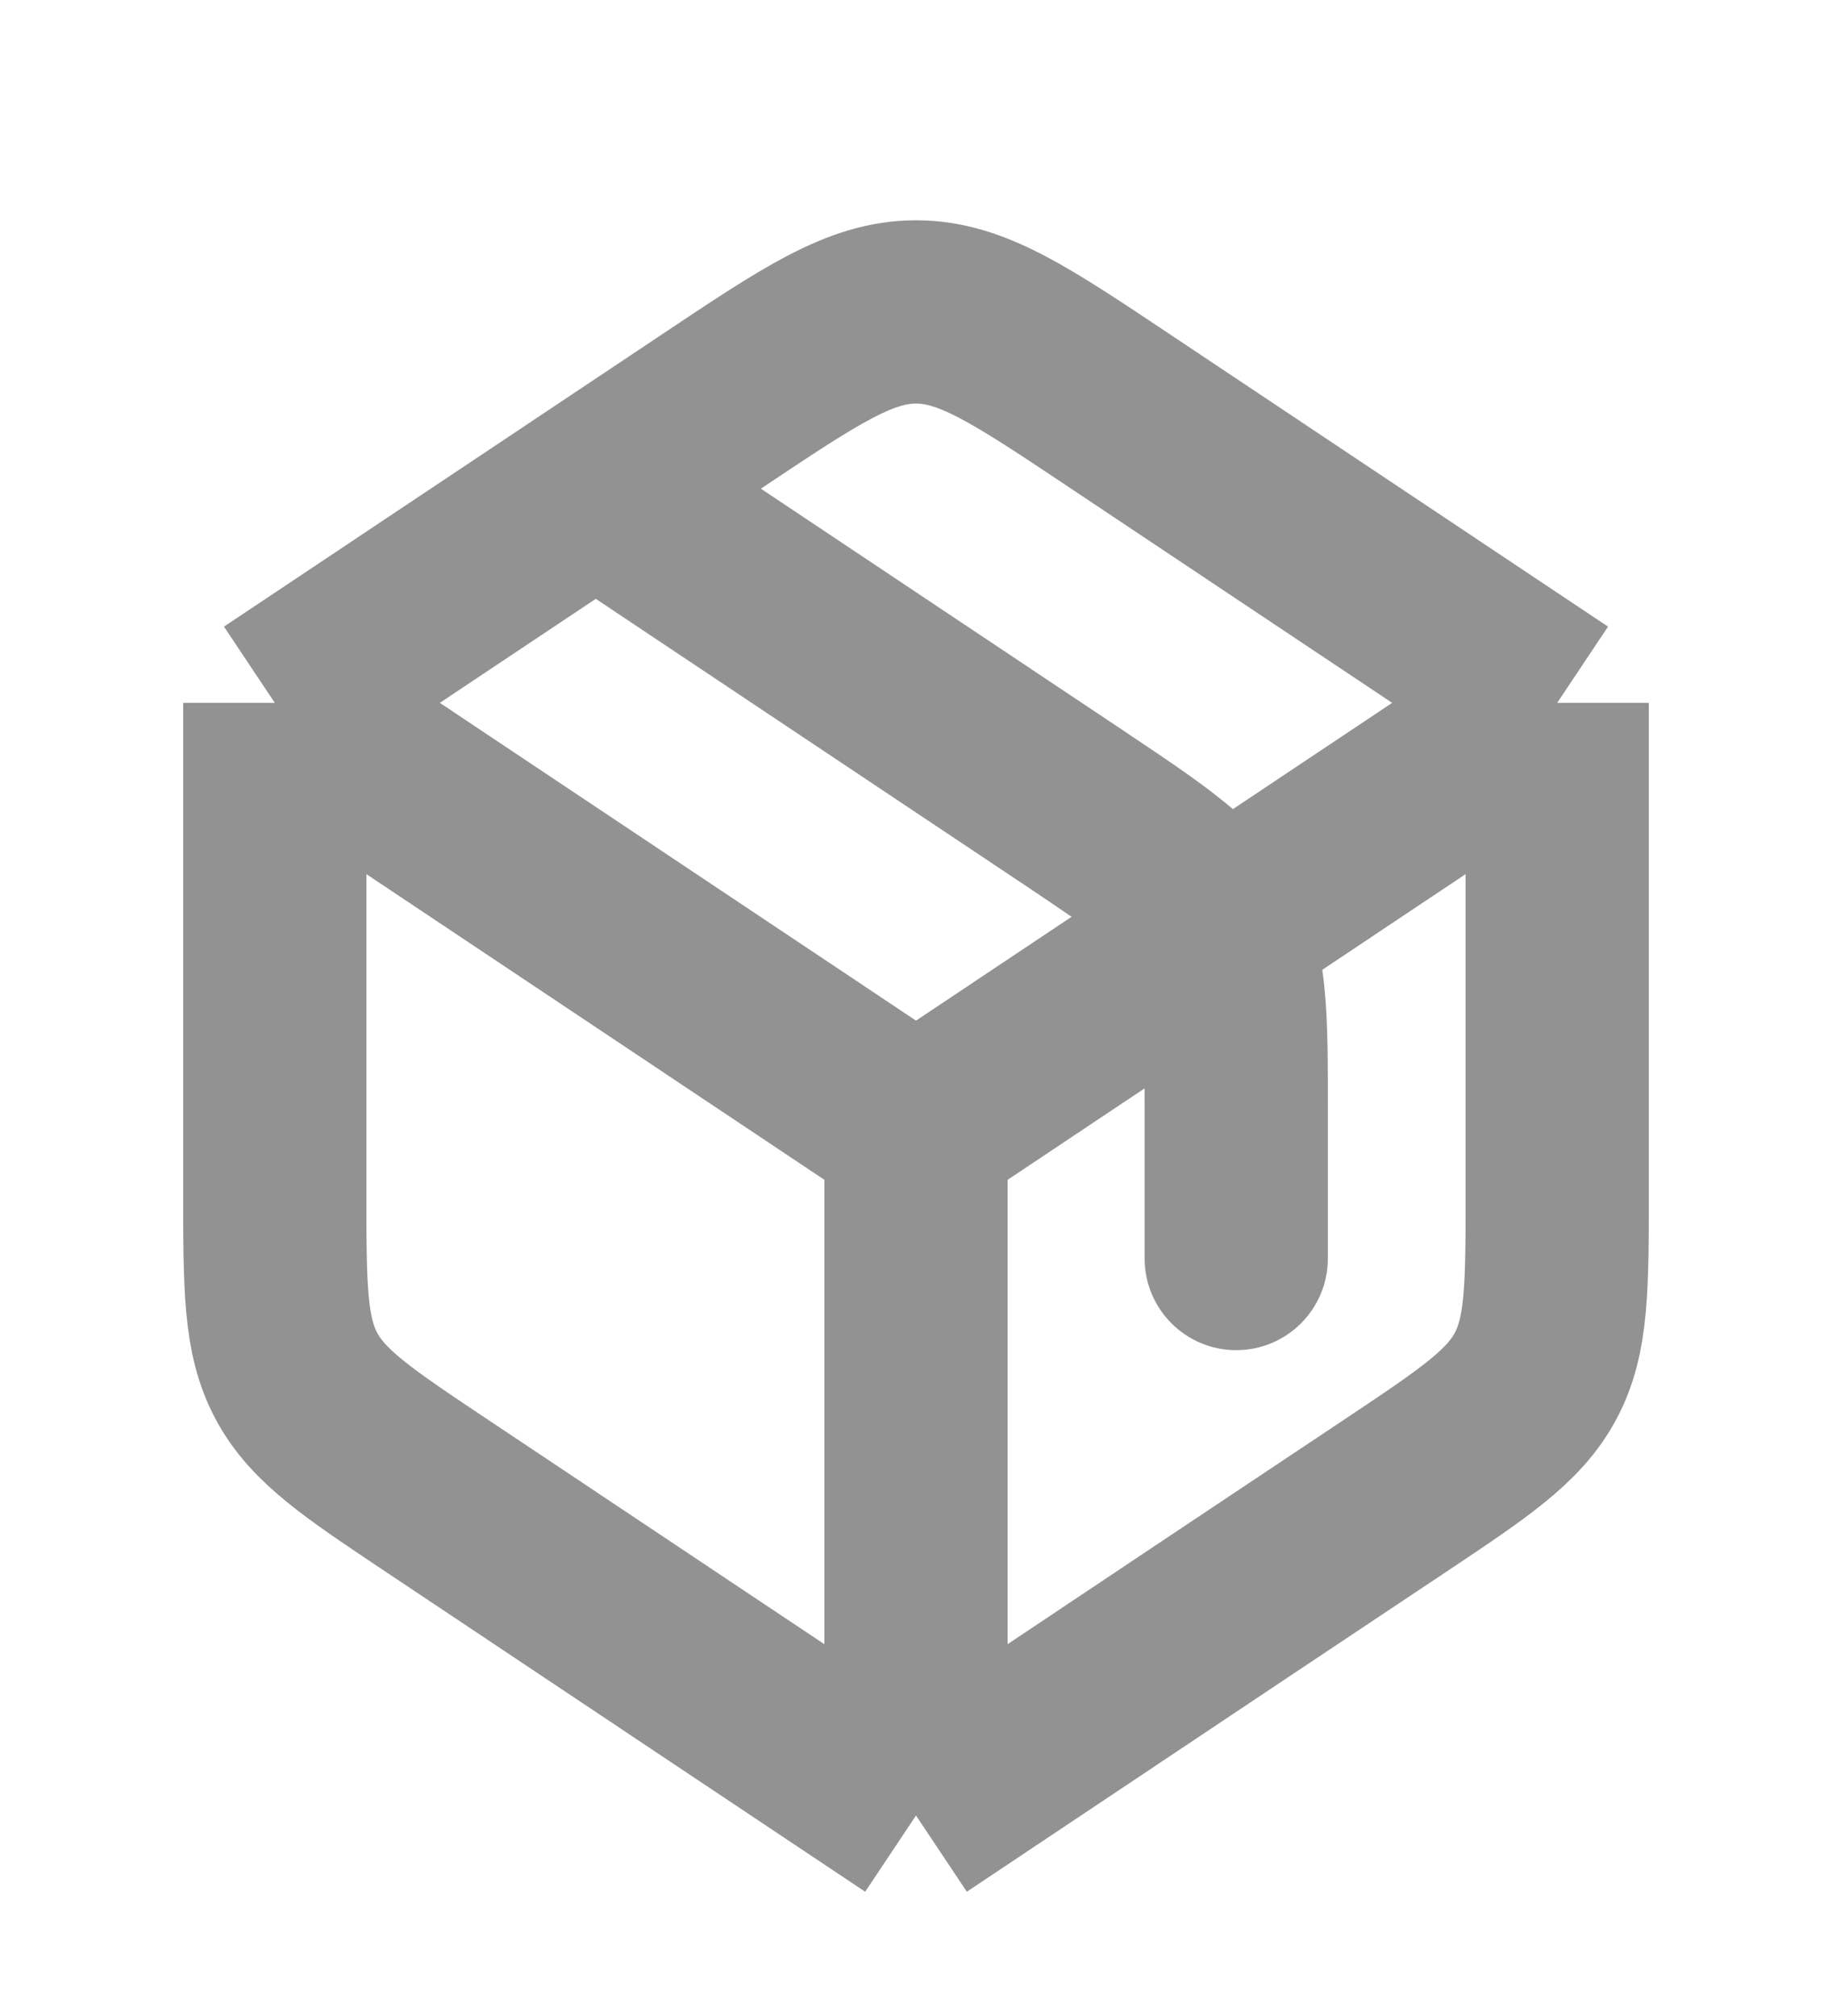 <svg width="10" height="11" viewBox="0 0 10 11" fill="none" xmlns="http://www.w3.org/2000/svg">
<g id="box" clip-path="url(#clip0_9_2866)">
<path id="Vector" d="M5 9.906V6.17M5 9.906L2.39 8.165C1.954 7.874 1.736 7.729 1.618 7.508C1.5 7.287 1.5 7.025 1.5 6.501V3.835M5 9.906L6.75 8.738L7.61 8.165C8.046 7.874 8.264 7.729 8.382 7.508C8.5 7.287 8.5 7.025 8.5 6.501V3.835M5 6.17L1.5 3.835M5 6.17L8.5 3.835M1.5 3.835L3.89 2.241C4.428 1.882 4.697 1.702 5 1.702C5.303 1.702 5.572 1.882 6.11 2.241L8.5 3.835" stroke="#929292" stroke-linejoin="round"/>
<path id="Vector_2" d="M6.248 6.867C6.248 7.143 6.472 7.367 6.748 7.367C7.024 7.367 7.248 7.143 7.248 6.867H6.248ZM2.971 3.08L5.581 4.821L6.136 3.989L3.526 2.248L2.971 3.08ZM7.248 6.867V6.069H6.248V6.867H7.248ZM5.581 4.821C5.806 4.972 5.947 5.066 6.048 5.148C6.142 5.224 6.172 5.267 6.189 5.298L7.071 4.826C6.969 4.637 6.832 4.496 6.678 4.372C6.532 4.253 6.346 4.13 6.136 3.989L5.581 4.821ZM7.248 6.069C7.248 5.816 7.249 5.593 7.231 5.406C7.213 5.208 7.172 5.016 7.071 4.826L6.189 5.298C6.206 5.33 6.224 5.379 6.236 5.499C6.248 5.629 6.248 5.798 6.248 6.069H7.248Z" fill="#929292"/>
</g>
<defs>
<clipPath id="clip0_9_2866">
<rect width="9" height="10" fill="white" transform="translate(0.5 0.5)"/>
</clipPath>
</defs>
</svg>
